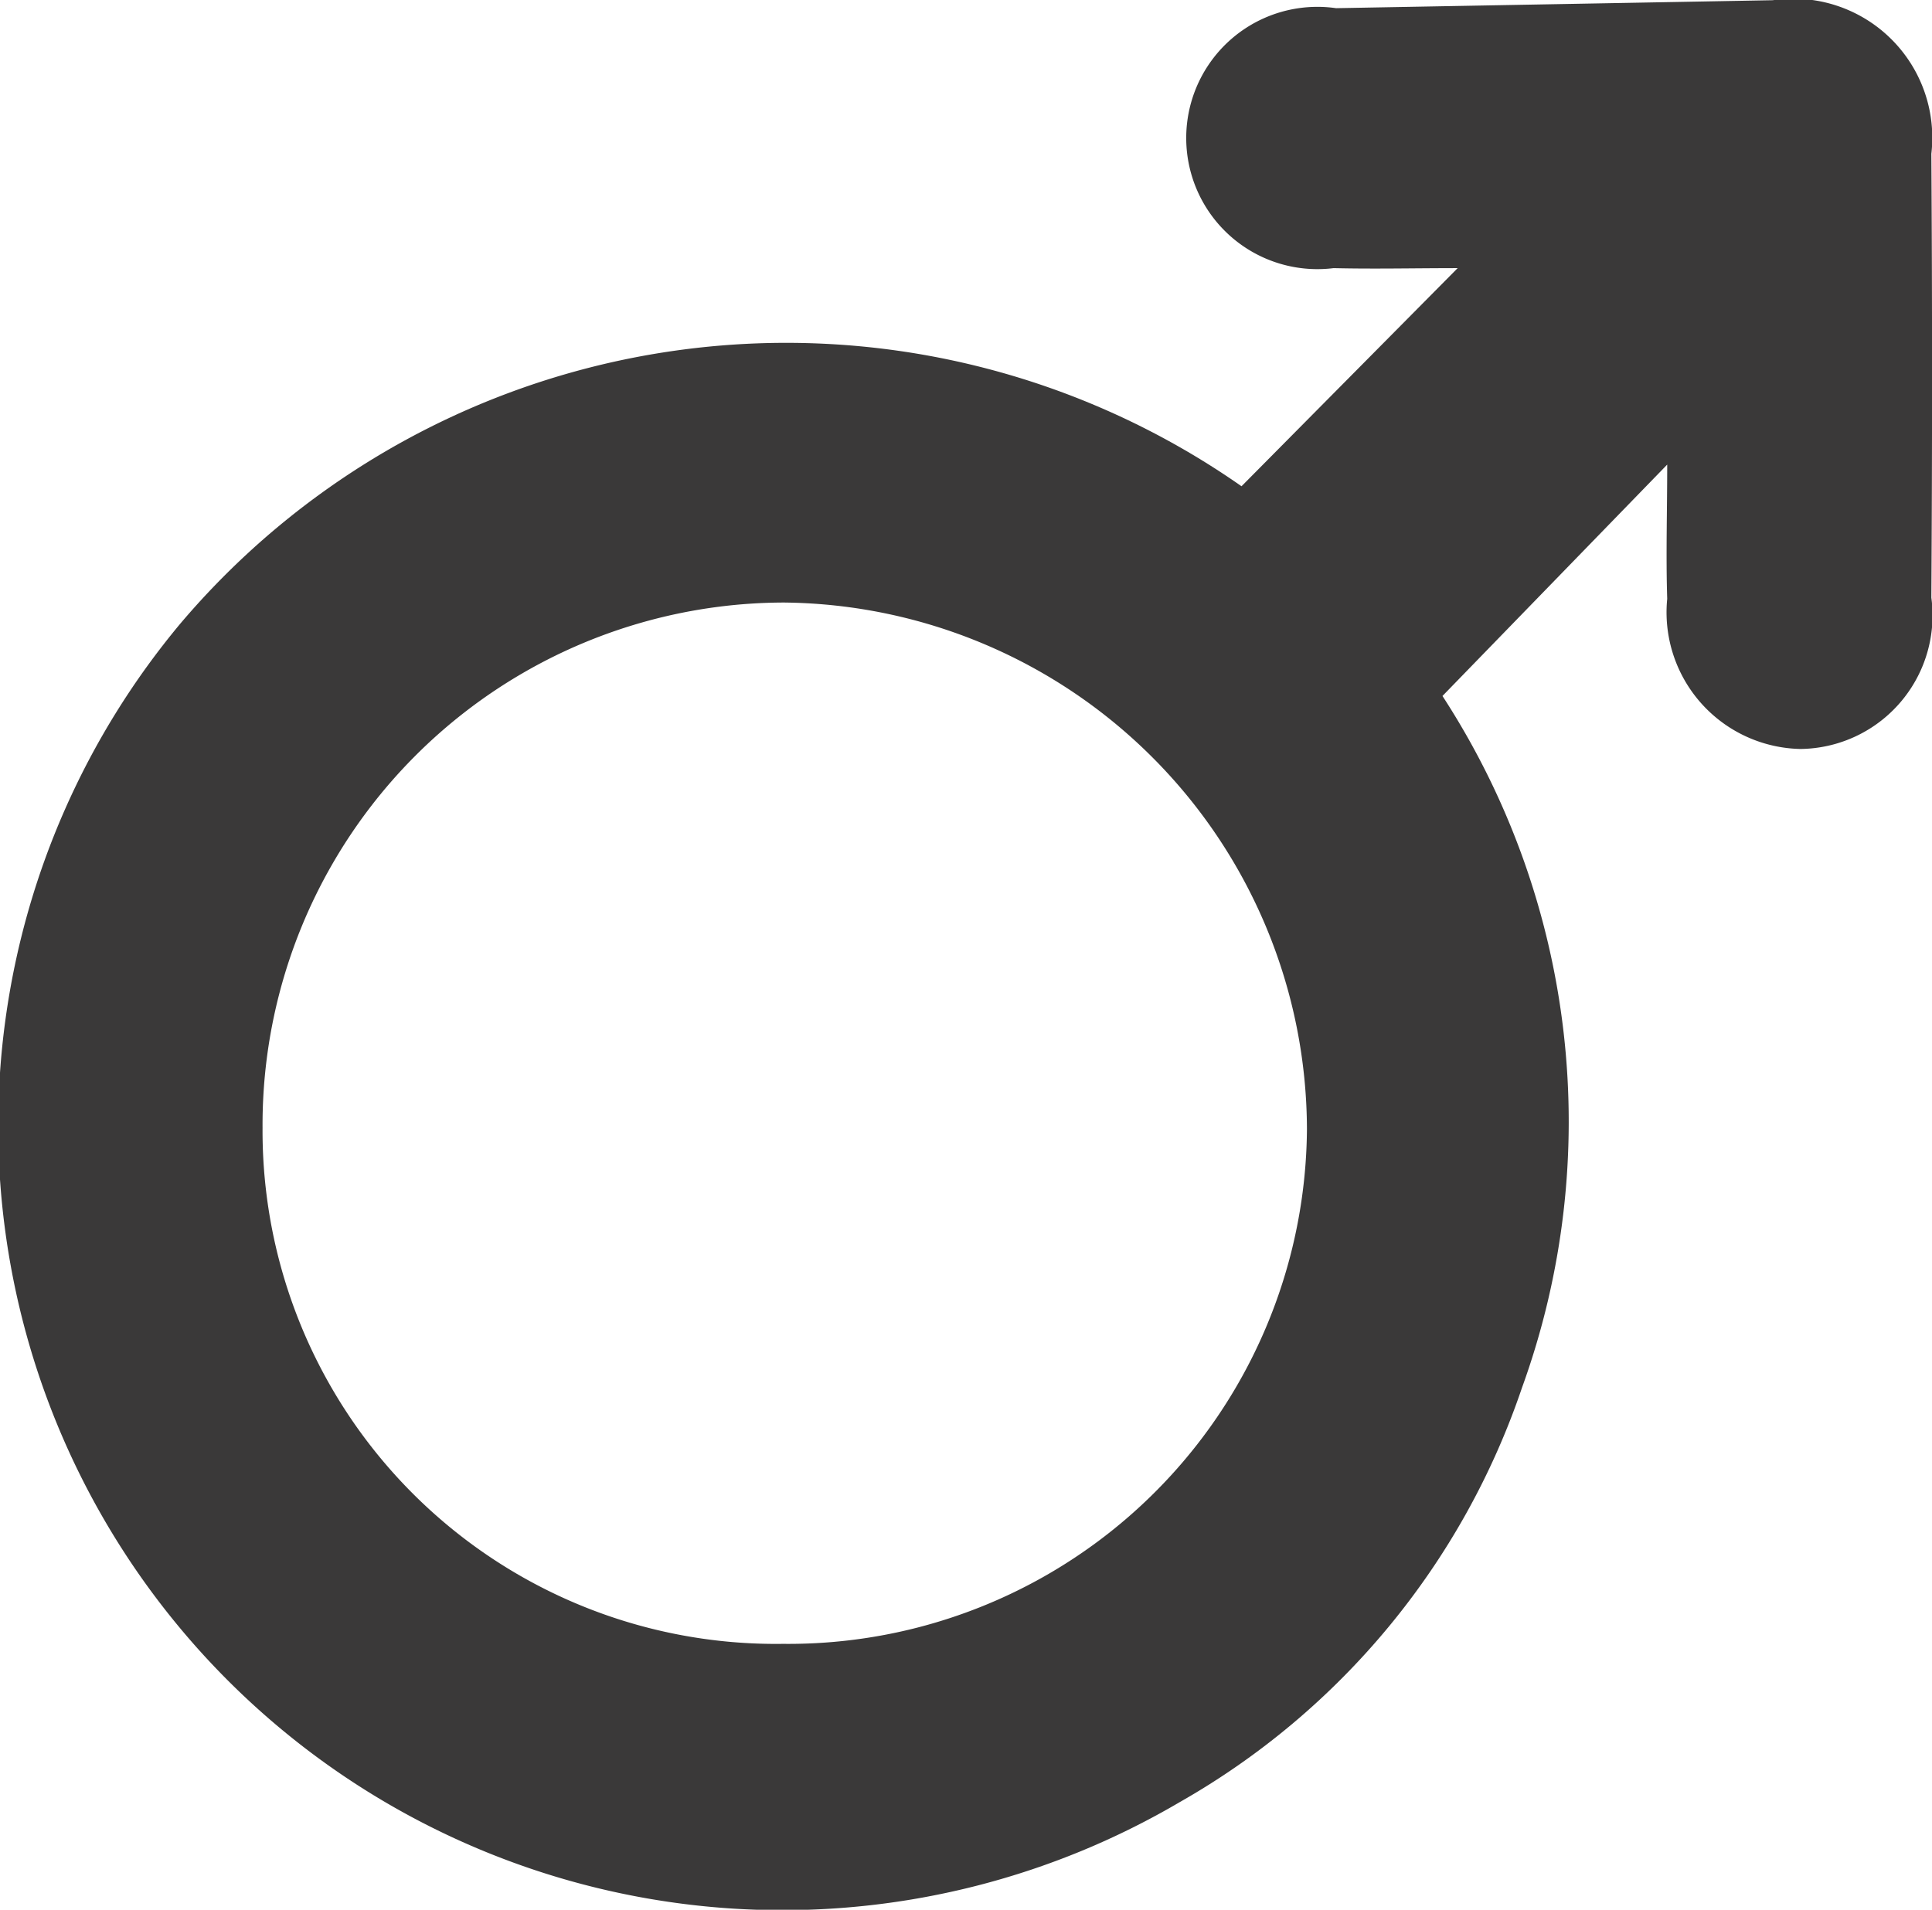 <svg xmlns="http://www.w3.org/2000/svg" width="18.19" height="17.984" viewBox="0 0 18.19 17.984">
  <g id="female" transform="translate(-598.245 -562.285)">
    <path id="Path_68973" data-name="Path 68973" d="M609.934,566.864l2.035-2.054c-.4,0-.786.009-1.168,0a1.235,1.235,0,1,1,.023-2.448l4.112-.075a1.309,1.309,0,0,1,1.493,1.446q.013,2.091,0,4.18a1.258,1.258,0,0,1-1.232,1.425,1.287,1.287,0,0,1-1.255-1.414c-.013-.412,0-.823,0-1.264l-2.116,2.179a7.353,7.353,0,0,1,.748,6.516,7.11,7.11,0,0,1-3.221,3.9,7.384,7.384,0,0,1-9.408-11.1A7.477,7.477,0,0,1,609.934,566.864Zm-9.217,6.041a4.832,4.832,0,0,0,4.9,4.86,4.882,4.882,0,0,0,4.933-4.845,4.973,4.973,0,0,0-4.921-4.961A4.919,4.919,0,0,0,600.717,572.905Z" transform="translate(0 0)" fill="#3a3939"/>
  </g>
</svg>
